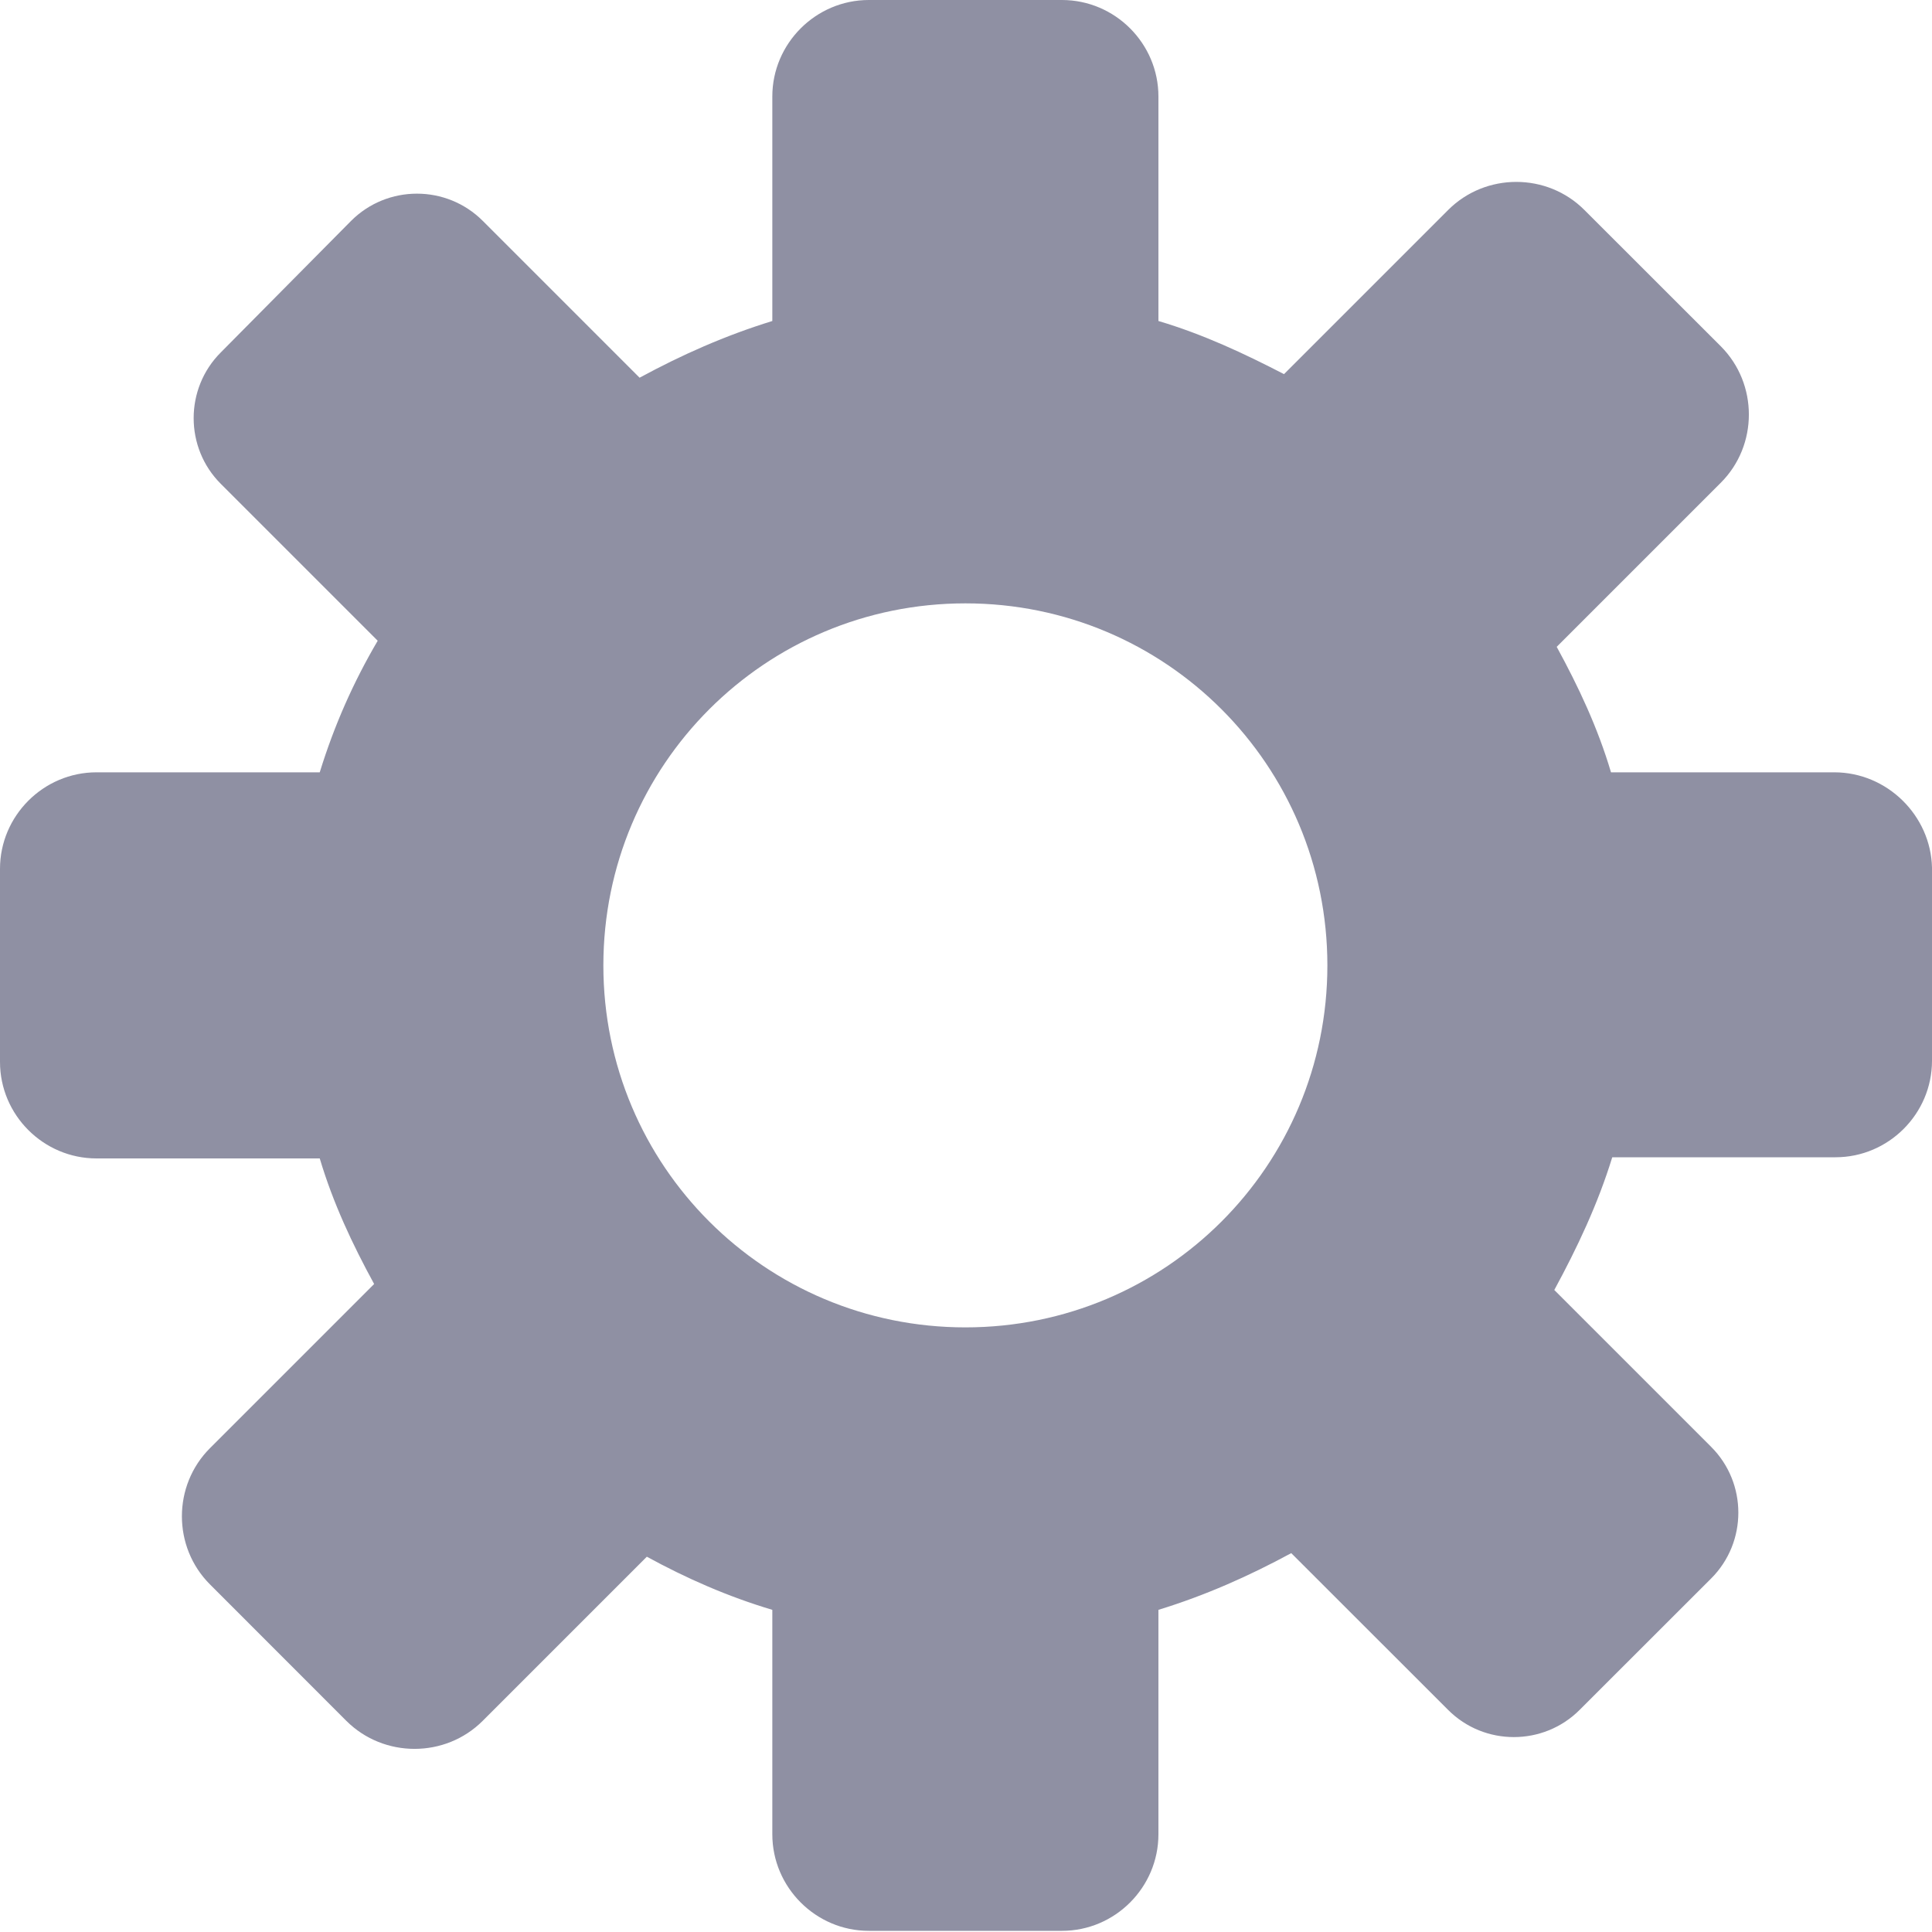 <svg width="20" height="20" viewBox="0 0 20 20" fill="none" xmlns="http://www.w3.org/2000/svg">
<path fill-rule="evenodd" clip-rule="evenodd" d="M16.677 7.995H18.988C19.538 7.995 19.988 8.445 20 8.982V10.981C20 11.53 19.55 11.98 19.001 11.98H16.69C16.54 12.467 16.327 12.917 16.09 13.354L17.714 14.978C18.089 15.353 18.089 15.965 17.714 16.34L16.352 17.701C15.977 18.076 15.365 18.076 14.991 17.701L13.367 16.078C12.929 16.315 12.48 16.515 11.992 16.665V18.988C11.992 19.538 11.543 19.988 10.993 19.988H8.994C8.445 19.988 7.995 19.538 7.995 18.988V16.665C7.533 16.527 7.108 16.34 6.696 16.115L4.997 17.814C4.61 18.201 3.973 18.201 3.585 17.814L2.174 16.402C1.786 16.015 1.786 15.378 2.174 14.991L3.873 13.292C3.648 12.88 3.448 12.455 3.31 11.992H0.999C0.45 11.992 0 11.543 0 10.993V8.994C0 8.445 0.45 7.995 0.999 7.995H3.31C3.46 7.508 3.66 7.058 3.91 6.633L2.286 5.009C1.911 4.635 1.911 4.022 2.286 3.648L3.635 2.286C4.01 1.911 4.622 1.911 4.997 2.286L6.621 3.91C7.058 3.673 7.508 3.473 7.995 3.323V0.999C7.995 0.45 8.445 0 8.994 0H10.993C11.543 0 11.992 0.45 11.992 0.999V3.323C12.455 3.46 12.88 3.66 13.292 3.873L14.991 2.174C15.378 1.786 16.015 1.786 16.402 2.174L17.814 3.585C18.201 3.973 18.201 4.61 17.814 4.997L16.115 6.696C16.34 7.108 16.54 7.533 16.677 7.995ZM6.246 9.994C6.246 12.068 7.92 13.741 9.994 13.741C12.068 13.741 13.741 12.068 13.741 9.994C13.741 7.92 12.068 6.246 9.994 6.246C7.92 6.246 6.246 7.92 6.246 9.994Z" fill="#8F90A3"/>
</svg>

